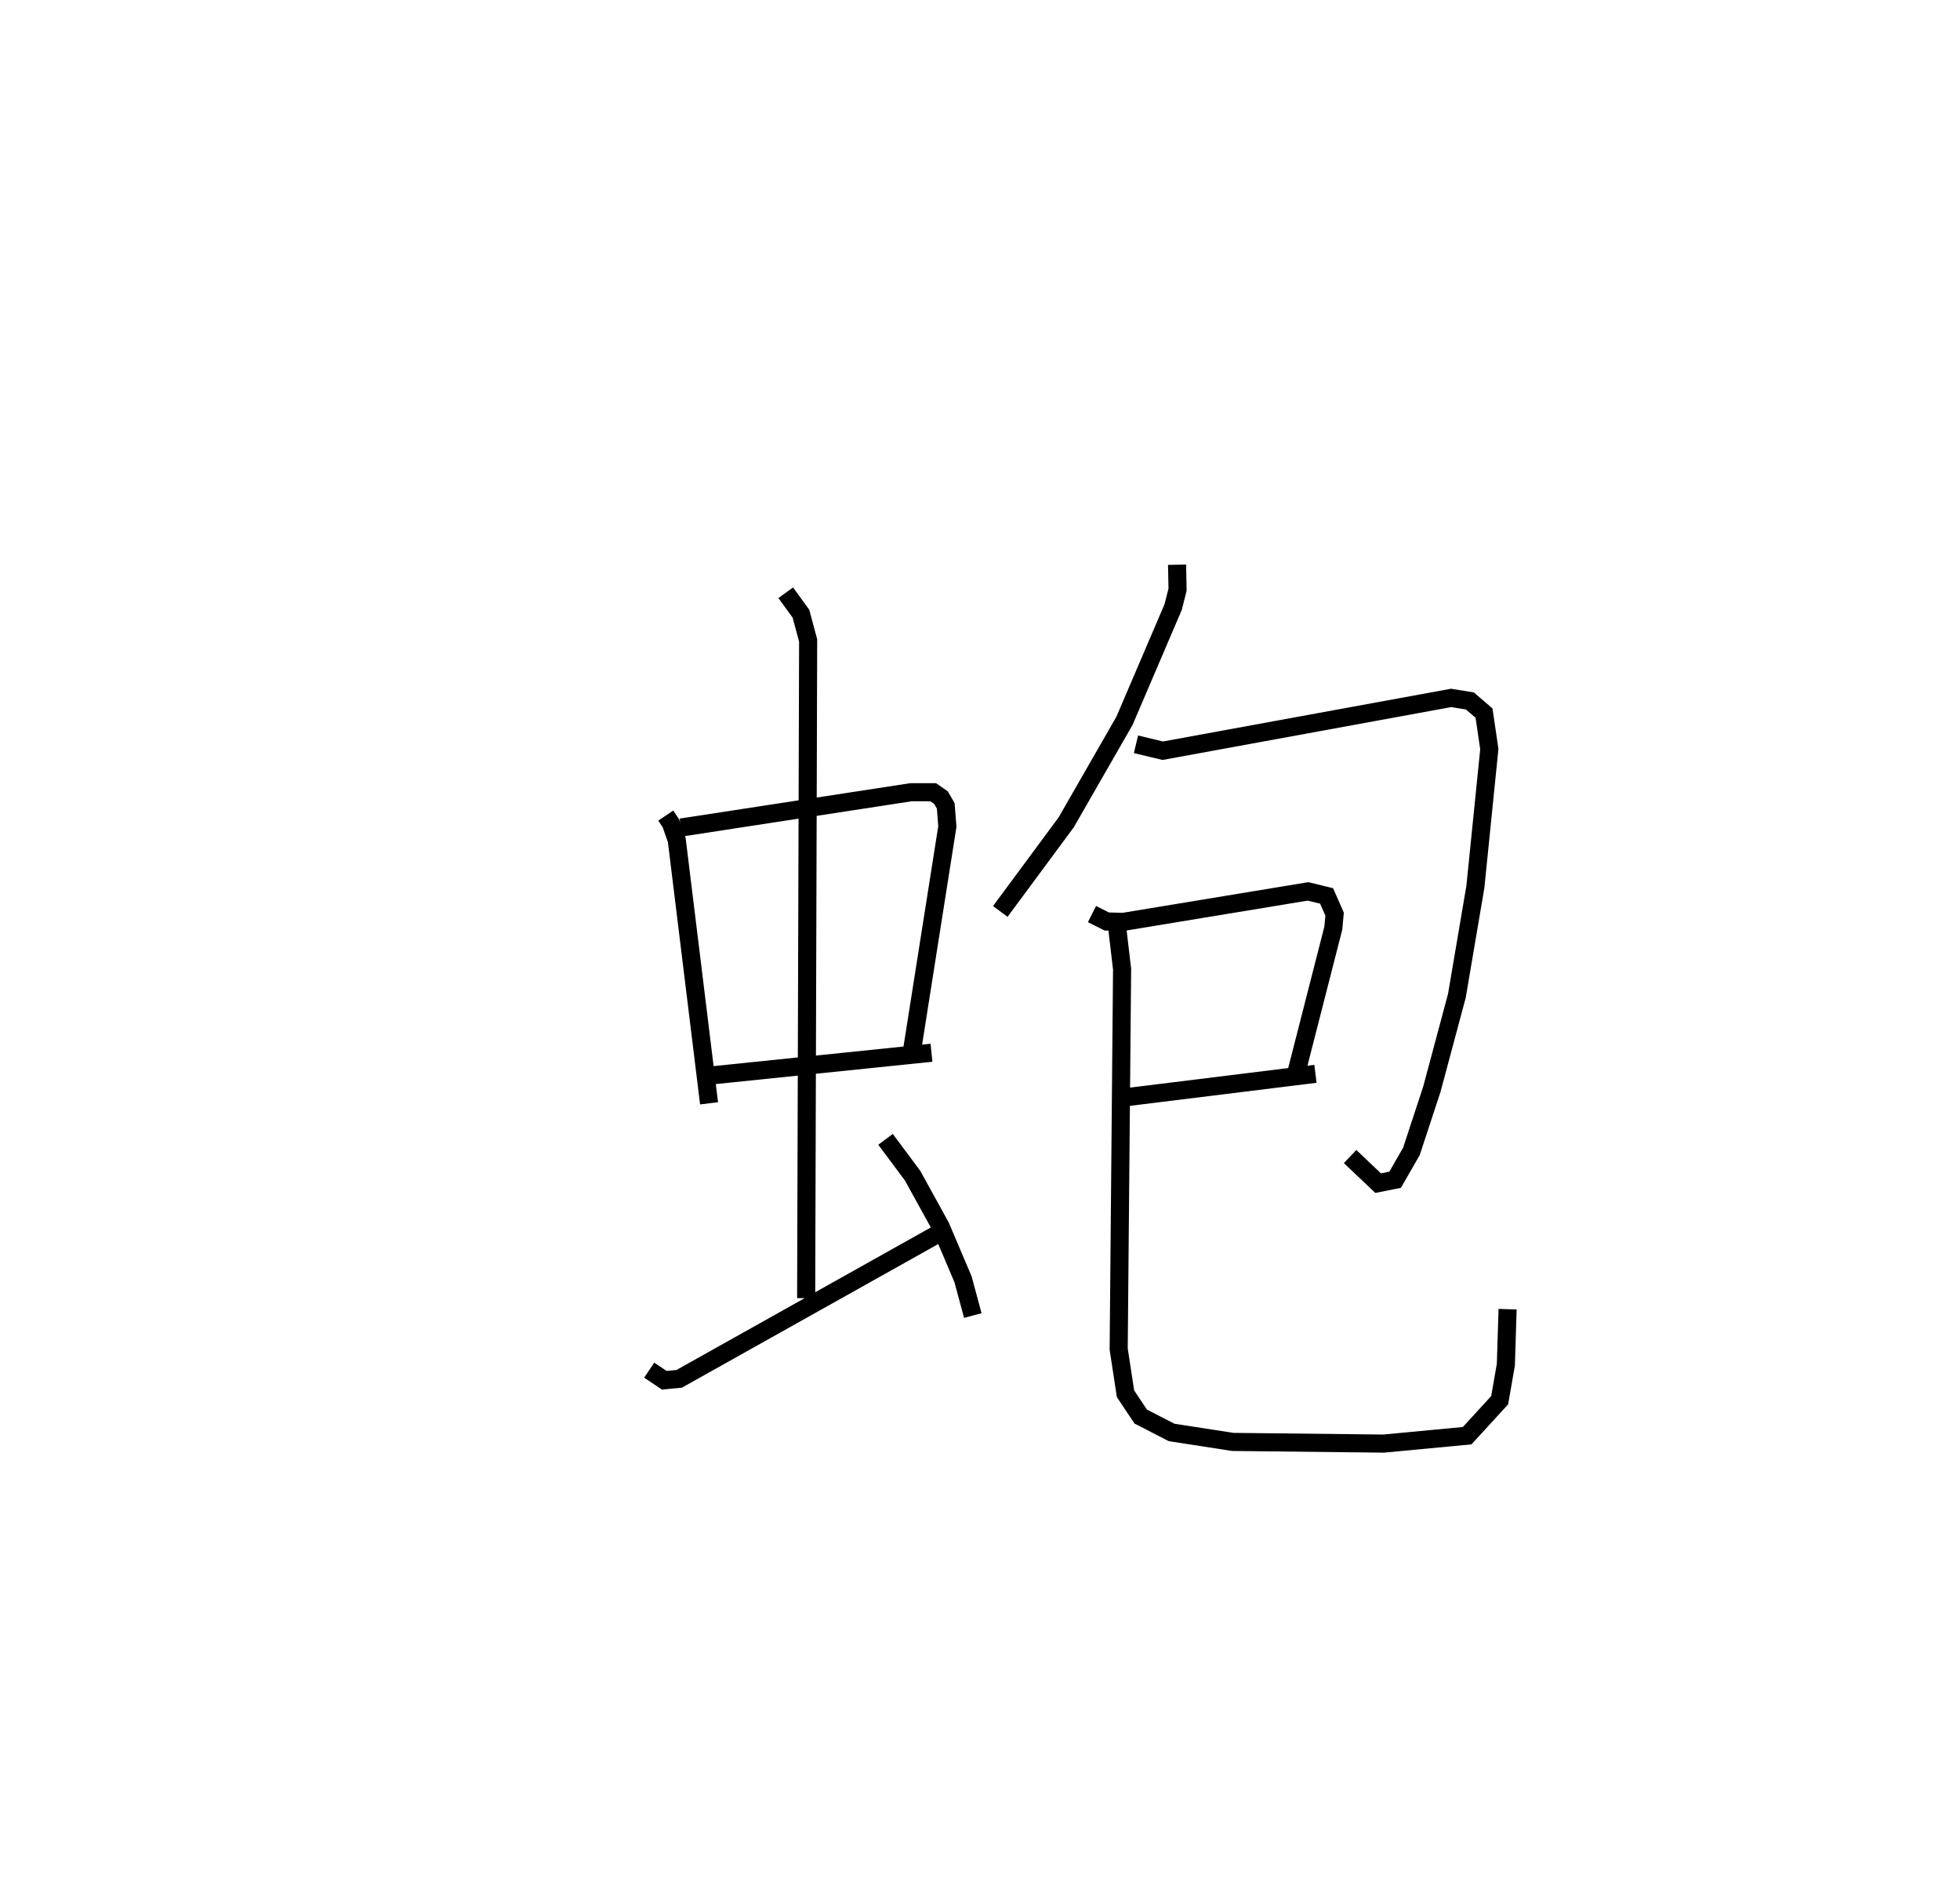 <?xml version="1.0" encoding="utf-8" ?>
<svg baseProfile="full" height="104.773" version="1.1" width="108.327" xmlns="http://www.w3.org/2000/svg" xmlns:ev="http://www.w3.org/2001/xml-events" xmlns:xlink="http://www.w3.org/1999/xlink"><defs /><rect fill="white" height="104.773" width="108.327" x="0" y="0" /><path d="M25,25 m0.0,0.0 m11.796,20.07 l0.278,0.415 0.331,0.942 l1.784,14.543 m-1.552,-15.24 l12.712,-1.951 1.231,0.001 l0.428,0.298 0.262,0.453 l0.089,1.144 -1.981,12.559 m-11.75,1.266 l12.853,-1.325 m-8.055,-25.42 l0.842,1.159 0.397,1.482 l-0.11,36.341 m-8.675,3.978 l0.836,0.559 0.823,-0.08 l14.249,-7.983 m-2.846,-5.251 l1.498,2.011 1.546,2.806 l1.24,2.919 0.54,2.002 m11.289,-41.492 l0.027,1.379 -0.245,0.965 l-2.689,6.283 -3.221,5.61 l-3.642,4.924 m7.499,-9.237 l1.48,0.355 15.94,-2.918 l1.037,0.17 0.779,0.669 l0.293,1.988 -0.771,7.616 l-1.023,6.021 -1.381,5.157 l-1.13,3.437 -0.9,1.568 l-0.94,0.188 -1.55,-1.47 m-14.266,-13.399 l0.816,0.41 0.915,0.021 l10.21,-1.684 1.027,0.251 l0.442,1.005 -0.072,0.775 l-2.016,7.88 m-9.384,1.456 l10.413,-1.286 m-10.969,-8.177 l0.282,2.391 -0.188,20.996 l0.377,2.469 0.841,1.261 l1.707,0.878 3.38,0.523 l8.337,0.093 4.619,-0.437 l1.796,-1.961 0.342,-1.965 l0.096,-3.065 " fill="none" stroke="black" stroke-width="1" /></svg>